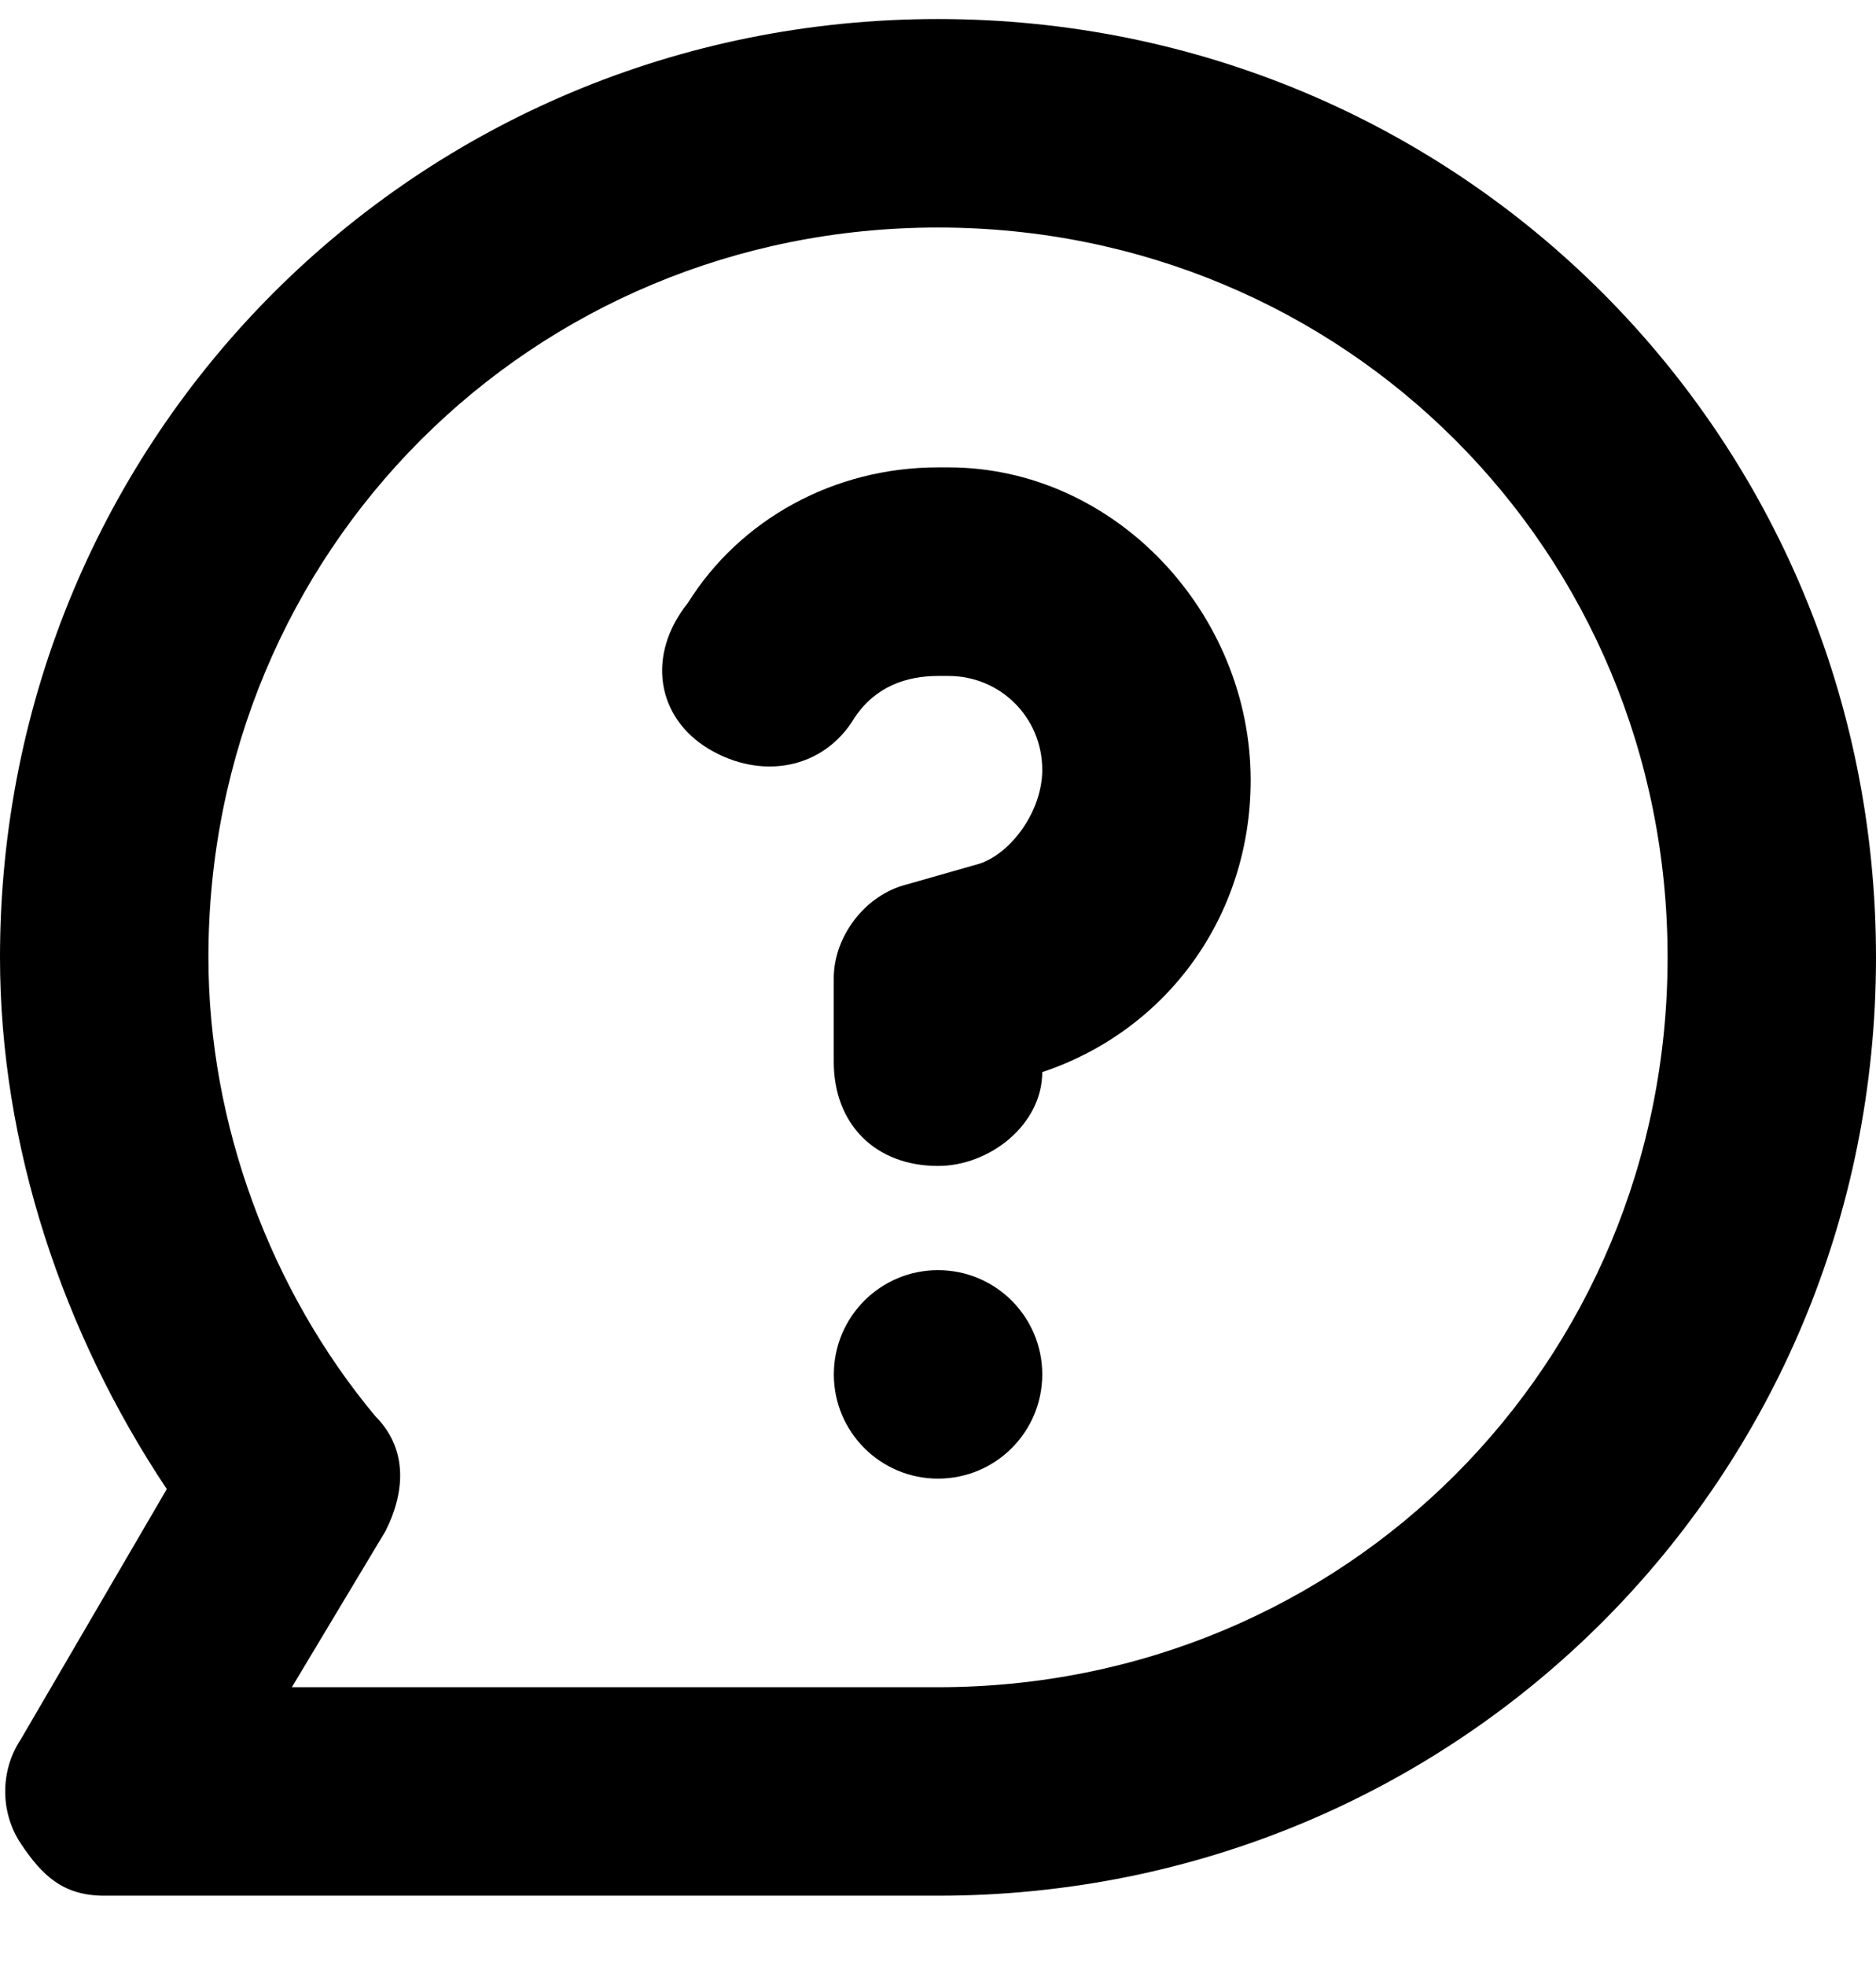 <svg width="21" height="22" viewBox="0 0 21 22" fill="none" xmlns="http://www.w3.org/2000/svg">
<path d="M10.5 0.213C4.667 0.213 0 4.88 0 10.713C0 12.813 0.7 14.913 1.867 16.663L0.233 19.463C5.21541e-08 19.813 5.21541e-08 20.28 0.233 20.63C0.467 20.98 0.7 21.213 1.167 21.213H10.5C16.333 21.213 21 16.546 21 10.713C21 4.88 16.333 0.213 10.5 0.213ZM10.5 18.88H3.267L4.317 17.13C4.55 16.663 4.55 16.196 4.2 15.846C3.033 14.446 2.333 12.58 2.333 10.713C2.333 6.163 5.95 2.546 10.5 2.546C15.05 2.546 18.667 6.163 18.667 10.713C18.667 15.263 15.05 18.88 10.5 18.88Z" fill="black"/>
<path d="M10.617 5.23H10.5C9.333 5.23 8.283 5.814 7.7 6.747C7.233 7.33 7.35 8.03 7.933 8.38C8.517 8.73 9.217 8.614 9.567 8.03C9.8 7.68 10.15 7.564 10.5 7.564H10.617C11.2 7.564 11.667 8.03 11.667 8.614C11.667 9.08 11.317 9.547 10.967 9.664L10.15 9.897C9.683 10.014 9.333 10.48 9.333 10.947V11.88C9.333 12.581 9.8 13.047 10.5 13.047C11.083 13.047 11.667 12.581 11.667 11.997C13.067 11.53 14 10.247 14 8.73C14 6.864 12.483 5.23 10.617 5.23Z" fill="black"/>
<path d="M10.5 16.546C11.145 16.546 11.667 16.024 11.667 15.38C11.667 14.735 11.145 14.213 10.5 14.213C9.856 14.213 9.334 14.735 9.334 15.38C9.334 16.024 9.856 16.546 10.5 16.546Z" fill="black"/>
</svg>
